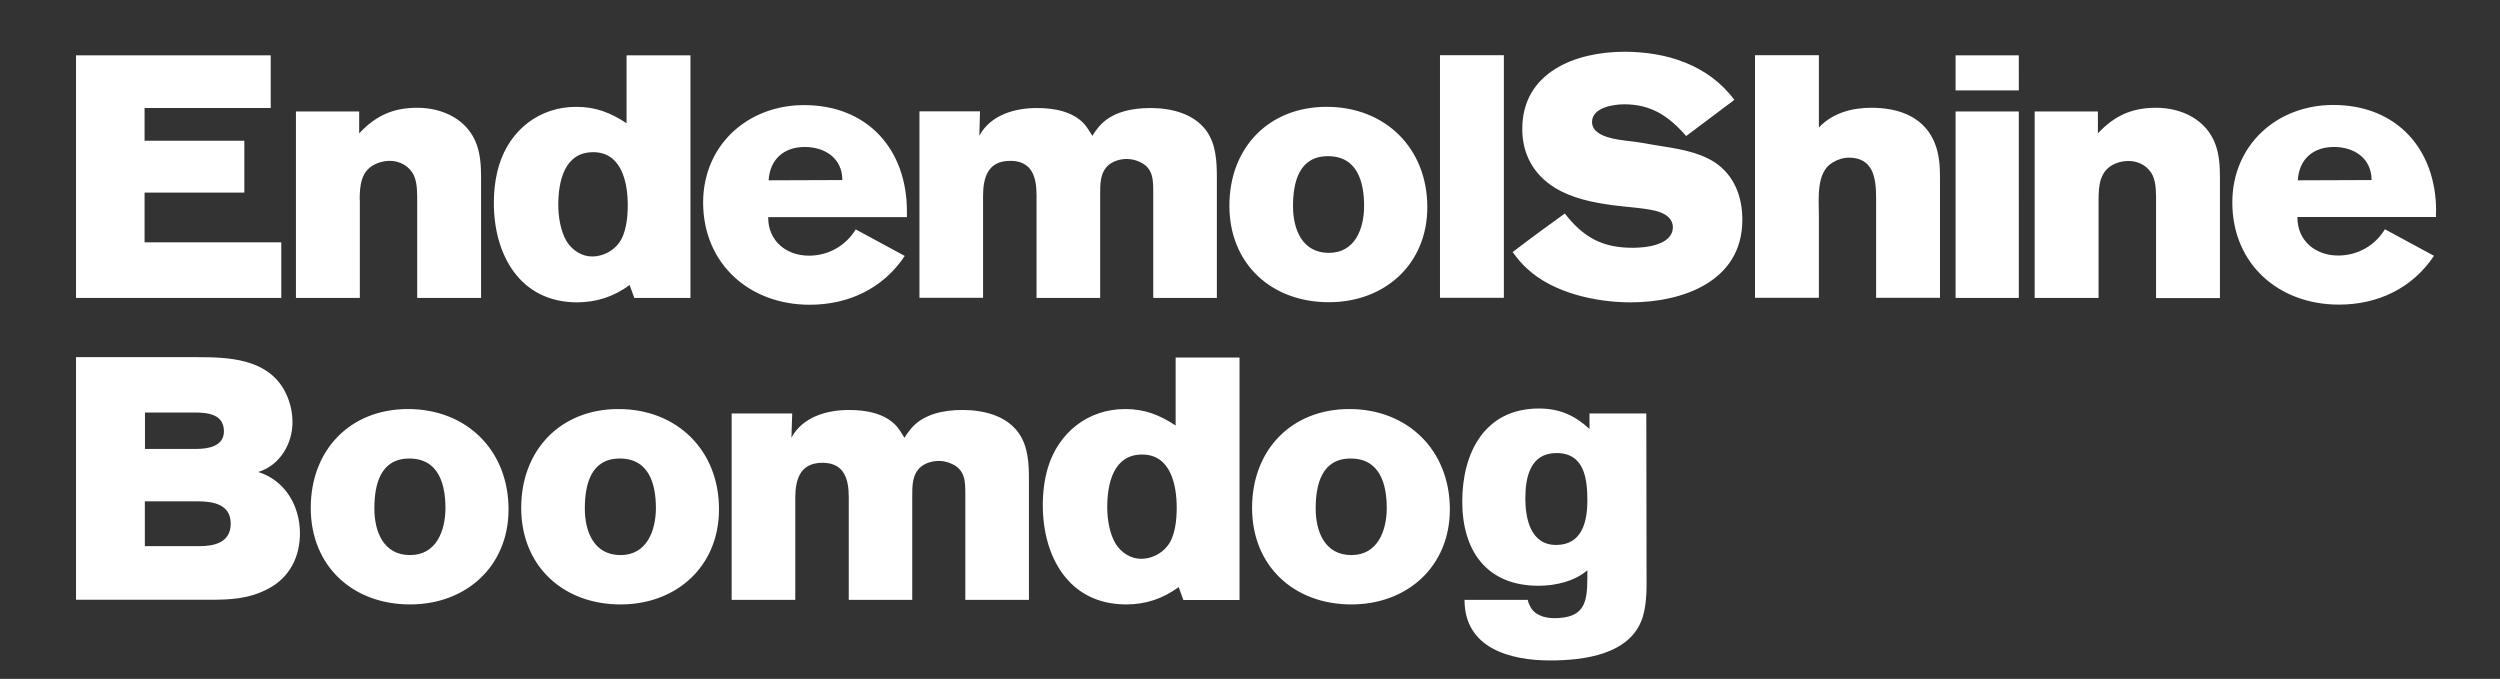 <?xml version="1.0" encoding="utf-8"?>
<!-- Generator: Adobe Illustrator 24.2.3, SVG Export Plug-In . SVG Version: 6.00 Build 0)  -->
<svg version="1.1" id="Layer_1" xmlns="http://www.w3.org/2000/svg" xmlns:xlink="http://www.w3.org/1999/xlink" x="0px" y="0px"
	 viewBox="0 0 1874.5 509" style="enable-background:new 0 0 1874.5 509;" xml:space="preserve">
<rect x="0" y="0" width="1874.5" height="509" fill="#333333" stroke="none"/>
<style type="text/css">
	.st0{fill:#FFFFFF;}
</style>
<path class="st0" d="M721.7,307.4c-13.7,0-28.9,2.8-38.4,13.7c-1.8,2.3-3.7,4.6-5.1,7.2c-1.8-3-3.7-6-5.8-8.6
	c-8.8-9.9-23.1-12.3-35.9-12.3c-16.4,0-34.7,5.1-43.1,20.8L594,310h-45.4v139.8h47.7v-76.4c0-14.4,3.9-26.4,20.4-26.4
	c16.2,0,19.7,12,19.7,25.7v77.1H684v-77.3c0-7.9-0.2-16.9,6.5-22.5c3.7-3,8.8-4.4,13.4-4.4c3.2,0,6.5,0.7,9.5,2.1
	c10.6,4.6,10.4,13.7,10.4,23.6v78.5h47.7v-90c0-12-0.5-25.2-7.9-35.4C754.1,311.3,737,307.4,721.7,307.4 M1166.8,408.6
	c-19.2,0-23.1-19.7-23.1-34.9c0-16,3.7-34,23.4-34c21.1,0,23.1,19.7,23.1,35.6C1190.2,391,1186.3,408.6,1166.8,408.6 M1191.8,310
	v11.6c-11.1-10.2-22.5-15.3-38-15.3c-40.5,0-57.4,33.1-57.4,69.7c0,37,18.3,63.2,57.2,63.2c12.5,0,26.9-3.2,36.6-11.6v5.6
	c0,19.2-2.5,30.3-25,30.3c-6.9,0-15-2.3-18.1-9.3c-1.2-2.8-0.9-1.4-1.6-4.4h-47.4c0,36.3,34.3,45.4,64.1,45.4
	c25,0,60.4-4.2,69.4-32.2c2.3-7.4,3-16,3-23.8c0-43.1-0.2-86.1-0.2-129.2H1191.8z M149.6,409.5h-41v-33.6h39.6
	c11.3,0,24.8,2.1,24.8,16.7C173,406.7,160.9,409.5,149.6,409.5 M108.6,309.3h37.3c10.2,0,22,1.4,22,14.1c0,11.3-11.8,13.2-20.8,13.2
	h-38.4V309.3z M193.6,353.9c16.2-4.9,25.7-21.1,25.7-37.3c0-8.8-2.3-17.4-6.7-25c-13.4-22.7-41.4-23.8-64.8-23.8H57v181.9h100.5
	c15.5,0,29.2-0.7,43.3-8.1c16.2-8.3,24.1-23.8,24.1-41.9C224.8,379.4,213.9,360.2,193.6,353.9 M1013.3,416.2
	c-20.1,0-26.8-17.8-26.8-34.9c0-17.8,4.4-37.5,26.2-37.5c22,0,27.1,19.2,27.1,37.3C1039.7,397.9,1033,416.2,1013.3,416.2
	 M1011.7,306.7c-43.5,0-72.9,30.8-72.9,74.1c0,43.7,31.5,72.4,74.5,72.4c41.9,0,73.8-28.5,73.8-71.3
	C1087.1,337.7,1055.6,306.7,1011.7,306.7 M465.3,416.2c-20.1,0-26.8-17.8-26.8-34.9c0-17.8,4.4-37.5,26.2-37.5
	c22,0,27.1,19.2,27.1,37.3C491.7,397.9,485,416.2,465.3,416.2 M463.7,306.7c-43.5,0-72.9,30.8-72.9,74.1c0,43.7,31.5,72.4,74.5,72.4
	c41.9,0,73.8-28.5,73.8-71.3C539.2,337.7,507.7,306.7,463.7,306.7 M307.5,416.2c-20.1,0-26.8-17.8-26.8-34.9
	c0-17.8,4.4-37.5,26.2-37.5c22,0,27.1,19.2,27.1,37.3C333.9,397.9,327.2,416.2,307.5,416.2 M305.9,306.7
	c-43.5,0-72.9,30.8-72.9,74.1c0,43.7,31.5,72.4,74.5,72.4c41.9,0,73.8-28.5,73.8-71.3C381.3,337.7,349.9,306.7,305.9,306.7
	 M875.4,409.3c-4.6,6-12.3,9.7-19.7,9.7c-7.9,0-15-4.6-19.2-11.3c-4.6-7.6-6.3-18.5-6.3-27.3c0-17.4,4.4-39.6,26.2-39.6
	c21.5,0,25.9,23.1,25.9,39.8C882.3,389.6,881.2,402.1,875.4,409.3 M881.4,319c-12-7.9-23.1-12.3-37.7-12.3
	c-27.8,0-49.8,17.4-57.9,43.7c-2.8,9.3-3.9,18.8-3.9,28.5c0,38.4,19.4,74.3,62.5,74.3c14.6,0,27.3-4.2,39.4-13l3.5,9.7h42.1V268.1
	h-47.9V319z M1722.9,135.2c0.9-15.7,11.3-25,27.1-25c15.3,0,28.2,8.6,28.2,24.8L1722.9,135.2z M1826.6,158.3
	c0-46.3-29.4-79.6-77.1-79.6c-42.4,0-75.7,30.1-75.7,73.1c0,46.1,34.7,76.6,79.9,76.6c28.9,0,54.9-12,71.3-36.6l-36.8-19.9
	c-7.4,12.3-20.6,19.7-35,19.7c-17.1,0-30.8-11.1-30.6-28.9h103.9V158.3z M1616.5,80.8c-18,0-31.2,6-43.5,19.2V83.6h-47.4v139.8h47.9
	V150c0-11.1,0.9-22.7,13-27.5c2.8-1.2,6.3-1.8,9.5-1.8c7.6,0,14.8,3.9,18.1,10.9c2.8,5.8,2.5,14.6,2.5,20.8v71.1h47.9v-90.7
	c0-8.1-0.5-16.4-3.2-24.1C1654.5,89.6,1635.7,80.8,1616.5,80.8 M1466.3,67.8h47.4V41.5h-47.4V67.8z M1466.3,223.4h47.4V83.6h-47.4
	V223.4z M1403.2,80.8c-14.6,0-29.2,3.9-39.4,14.8V41.4h-47.9v181.9h47.9v-61.6c0-12.3-2.3-32.4,10.2-39.8c3.7-2.3,8.1-3.7,12.3-3.7
	c18.3,0,20.4,15.5,20.4,29.9v75.2h47.9v-90.3c0-8.3-0.5-16-3.2-23.8C1444,88,1424.3,80.8,1403.2,80.8 M1285.4,121.5
	c-13.2-8.3-29.2-10.2-44.4-12.7l-12.3-2.1c-9.5-1.6-35-1.9-35-15.3c0-10.7,16-13.2,24.1-13.2c20.4,0,33.6,9,46.5,23.8l36.1-27.1
	c-19.4-26.2-50.7-36.1-82.4-36.1c-36.6,0-76.6,15.3-76.6,57.9c0,18.7,8.3,34,24.3,44c13.2,8.1,28.5,11.1,43.7,13.2
	c8.8,1.2,27.8,2.3,35,5.1c5.1,1.8,9.9,5.3,9.9,11.3c0,13.4-20.1,15.5-30.1,15.5c-22.9,0-37-7.9-50.9-25.7
	c-13.2,9.5-26.2,19-39.1,28.9c3.2,4.4,6.7,8.8,10.9,12.5c19.4,18.1,51.4,25.2,77.5,25.2c39.1,0,83.8-15.7,83.8-61.8
	C1306.5,147.7,1300.4,131.3,1285.4,121.5 M1127.6,41.4h-47.9v181.9h47.9V41.4z M995.7,117.1c22,0,27.1,19.2,27.1,37.3
	c0,16.9-6.7,35.2-26.4,35.2c-20.1,0-26.9-17.8-26.9-35C969.5,136.8,973.9,117.1,995.7,117.1 M996.4,226.6
	c41.9,0,73.8-28.5,73.8-71.3c0-44.2-31.5-75.2-75.5-75.2c-43.5,0-72.9,30.8-72.9,74.1C921.8,197.9,953.3,226.6,996.4,226.6
	 M824.9,223.4v-77.3c0-7.9-0.2-16.9,6.5-22.5c3.7-3,8.8-4.4,13.4-4.4c3.2,0,6.5,0.7,9.5,2.1c10.6,4.6,10.4,13.7,10.4,23.6v78.5h47.7
	v-90c0-12-0.5-25.2-7.9-35.4C895,85,877.9,81,862.6,81c-13.7,0-28.9,2.8-38.4,13.7c-1.9,2.3-3.7,4.6-5.1,7.2c-1.9-3-3.7-6-5.8-8.6
	c-8.8-9.9-23.1-12.3-35.9-12.3c-16.4,0-34.7,5.1-43.1,20.8l0.5-18.3h-45.4v139.8h47.7V147c0-14.4,3.9-26.4,20.4-26.4
	c16.2,0,19.7,12,19.7,25.7v77.1H824.9z M603.4,110.2c15.3,0,28.2,8.6,28.2,24.8l-55.3,0.2C577.3,119.5,587.7,110.2,603.4,110.2
	 M607.1,228.5c28.9,0,54.9-12,71.3-36.6L641.6,172c-7.4,12.3-20.6,19.7-35,19.7c-17.1,0-30.8-11.1-30.6-28.9H680v-4.4
	c0-46.3-29.4-79.6-77.1-79.6c-42.4,0-75.7,30.1-75.7,73.1C527.3,197.9,562,228.5,607.1,228.5 M424.9,181c-4.6-7.6-6.3-18.5-6.3-27.3
	c0-17.4,4.4-39.6,26.2-39.6c21.5,0,25.9,23.1,25.9,39.8c0,9-1.2,21.5-6.9,28.7c-4.6,6-12.3,9.7-19.7,9.7
	C436.3,192.4,429.1,187.7,424.9,181 M472.1,213.7l3.5,9.7h42.1V41.5h-47.9v50.9c-12-7.9-23.1-12.3-37.7-12.3
	c-27.8,0-49.8,17.4-57.9,43.8c-2.8,9.3-3.9,18.7-3.9,28.5c0,38.4,19.4,74.3,62.5,74.3C447.4,226.6,460.1,222.5,472.1,213.7
	 M269.7,150c0-11.1,0.9-22.7,13-27.5c2.8-1.2,6.3-1.9,9.5-1.9c7.6,0,14.8,3.9,18.1,10.9c2.8,5.8,2.5,14.6,2.5,20.8v71.1h47.9v-90.7
	c0-8.1-0.5-16.4-3.2-24.1c-6.7-19-25.5-27.8-44.7-27.8c-18.1,0-31.2,6-43.5,19.2V83.6h-47.4v139.8h47.9V150z M210.9,181.7H108.4
	v-37.3h74.8v-38.9h-74.8V81H203V41.5H57v181.9h153.9V181.7z"/>
</svg>
